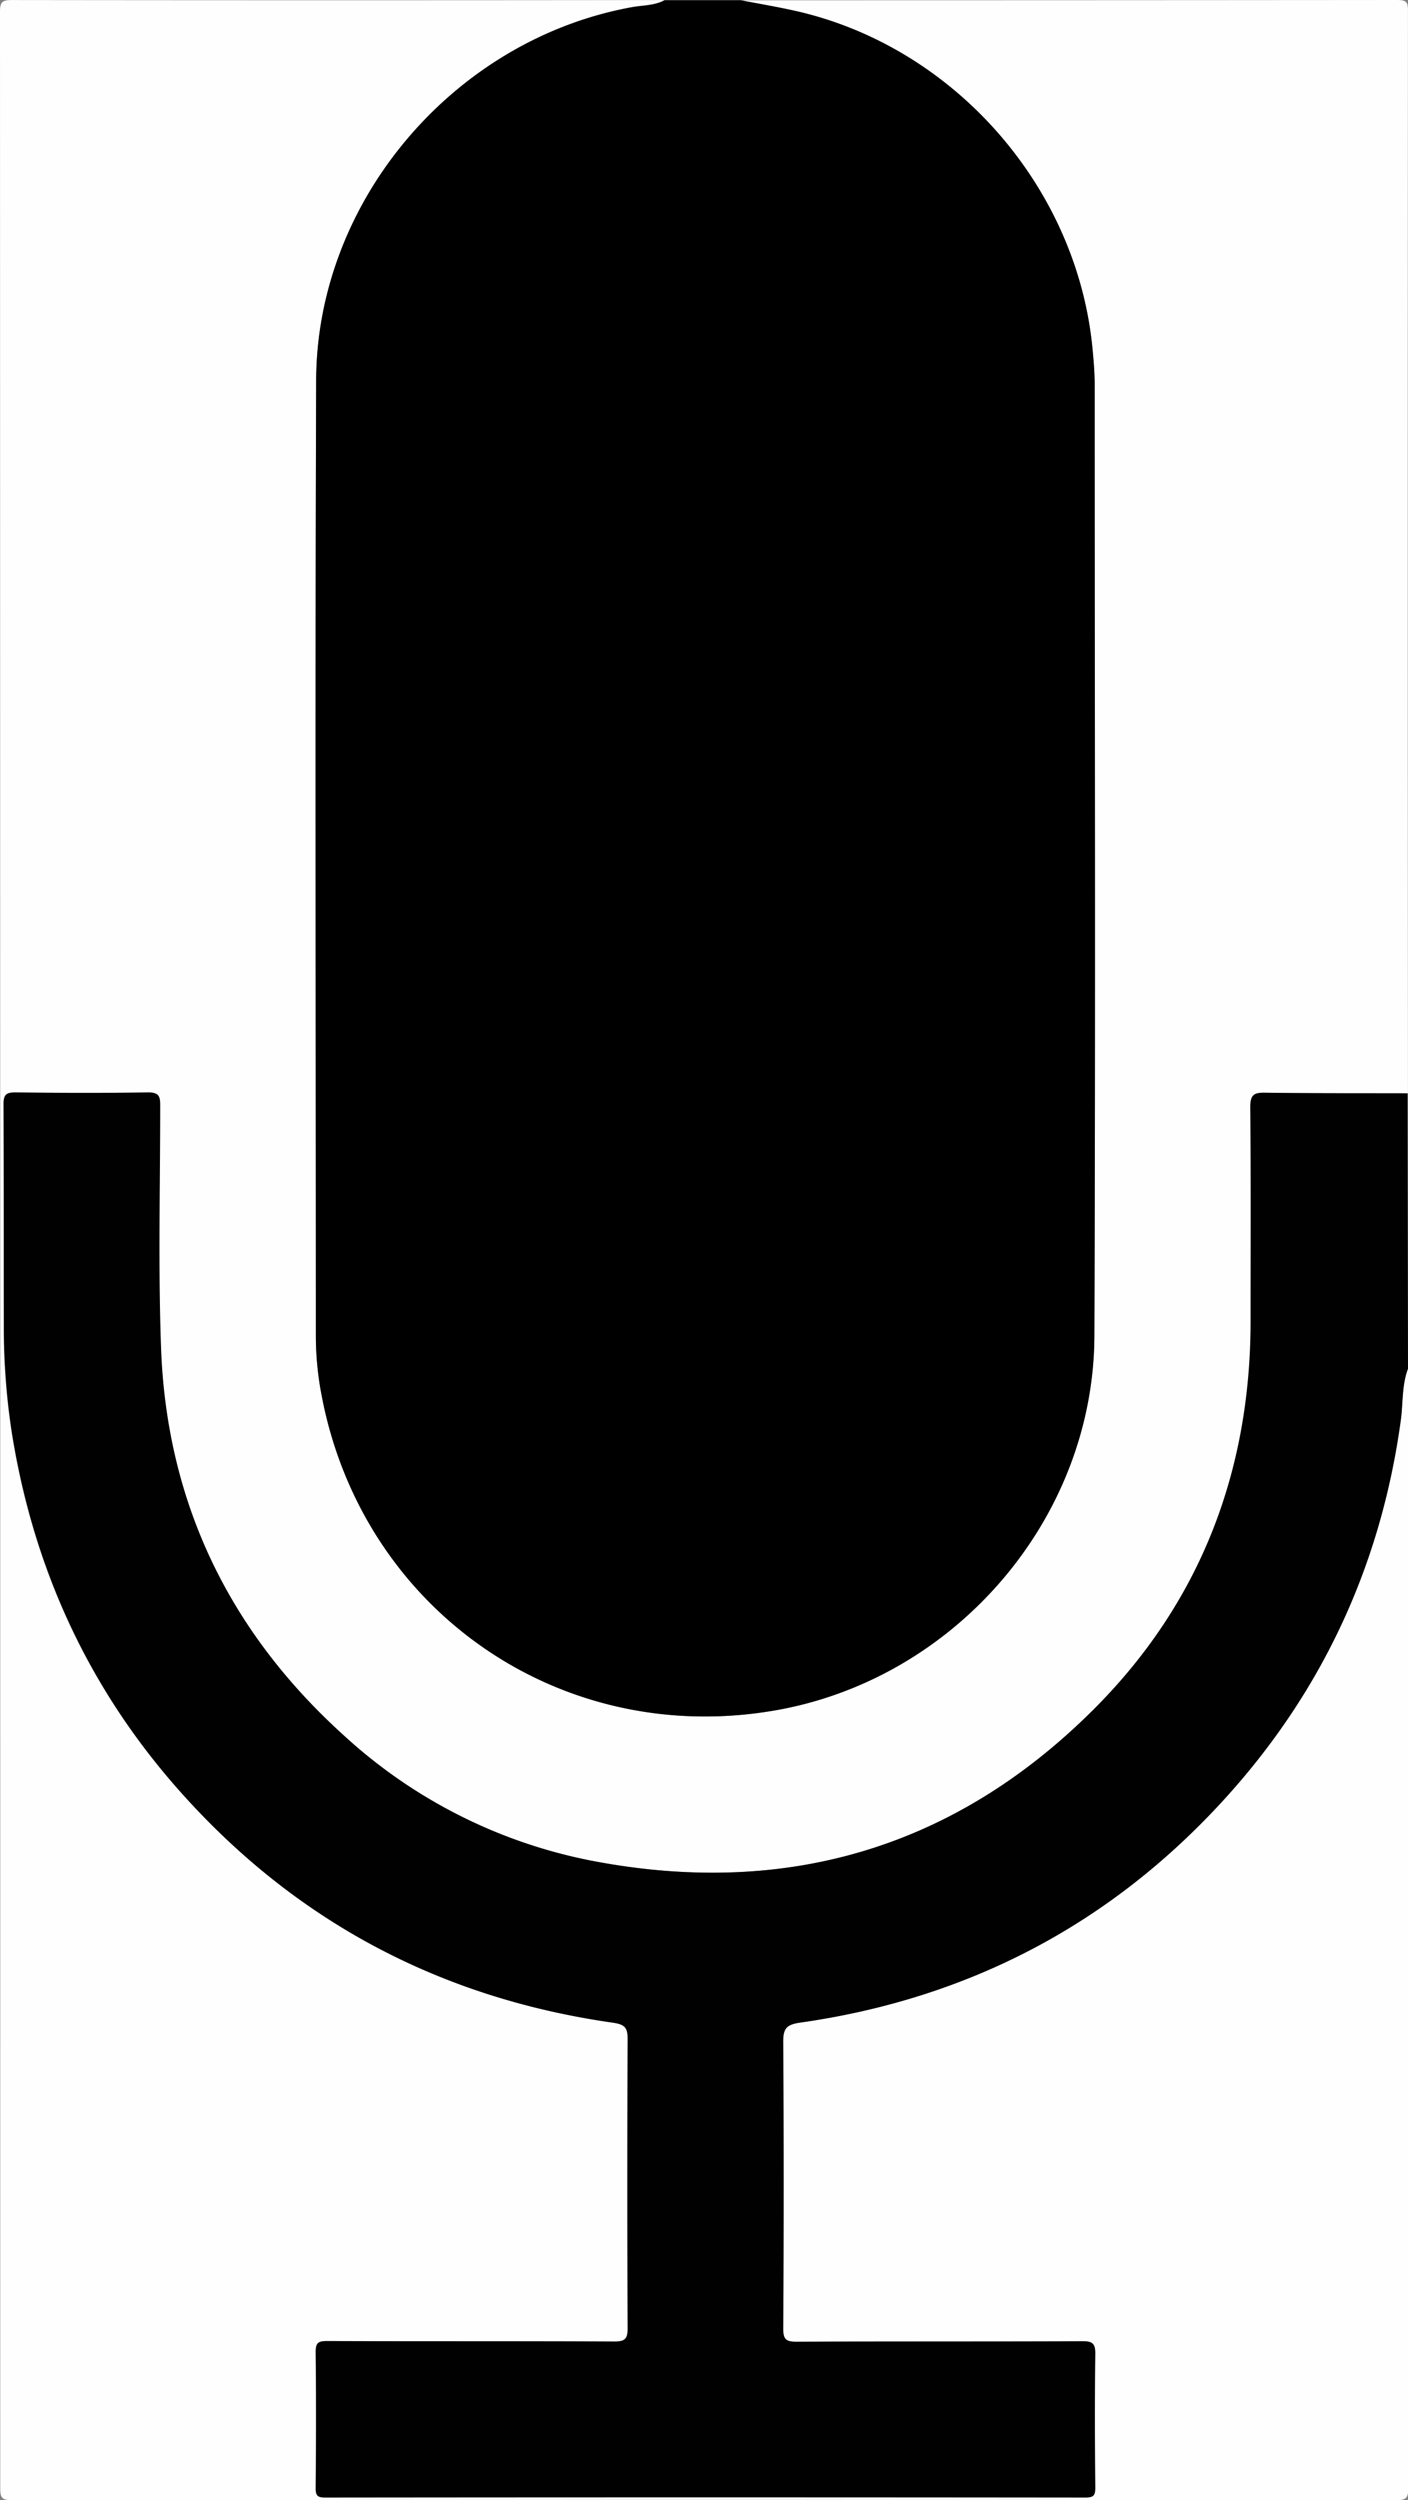 <svg id="Outline" xmlns="http://www.w3.org/2000/svg" viewBox="0 0 288 511.3"><rect x="0" y="0" width="288" height="511.3" fill="#808080" stroke="none"/><defs><style>.cls-1{fill:#fefefe;}.cls-2{fill:#010101;}.cls-3{fill:none;}</style></defs><path class="cls-1" d="M400,280.24q0,114.51.05,229c0,1.95-.44,2.39-2.39,2.39q-141.62-.07-283.22,0c-2,0-2.39-.44-2.39-2.39Q112.07,256,112,2.75c0-1.95.44-2.4,2.39-2.39q66.77.09,133.54,0c-2.08,1.13-4.45,1-6.68,1.43C205,8.4,176.79,41.27,176.67,78.13c-.22,65.21-.07,130.42-.06,195.63a64.29,64.29,0,0,0,1.22,12.16c8.41,43.8,48.84,71.8,92.65,64.22,36.93-6.39,65.24-39.22,65.37-76.65.24-64.86.08-129.73.06-194.59,0-2.43-.22-4.86-.45-7.28-3.2-33.26-28.58-62-61.14-69.12-3.57-.79-7.18-1.4-10.77-2.09q67.11,0,134.22-.06c2,0,2.23.51,2.22,2.3q-.08,110.66,0,221.31c-9.71,0-19.43,0-29.14-.12-2.26,0-3.06.4-3,2.9.13,14.59.07,29.18.06,43.77,0,30.77-10.31,57.59-32,79.34C307.44,378.24,273,388.41,233.66,381a104.41,104.41,0,0,1-51.38-25.77c-23.46-21.2-36.27-47.65-37.4-79.33-.59-16.48-.2-33-.17-49.49,0-1.9-.26-2.71-2.48-2.67-9,.14-18,.11-27.07,0-1.91,0-2.48.42-2.47,2.42.09,15,0,30.05.06,45.07a142.91,142.91,0,0,0,1.51,21.28c4.34,28.32,15.82,53.37,35,74.7,23.61,26.29,53.08,41.78,88,46.75,2.39.34,3.11.9,3.09,3.36q-.16,29.56,0,59.14c0,2.14-.53,2.73-2.7,2.72-19.61-.09-39.22,0-58.82-.1-1.8,0-2.31.41-2.29,2.26.1,9.29.08,18.58,0,27.87,0,1.46.38,1.87,1.86,1.86q77.82,0,155.64,0c1.69,0,1.95-.54,1.94-2.06-.07-9.11-.1-18.23,0-27.35,0-2-.48-2.55-2.53-2.54-19.52.08-39,0-58.56.1-2.13,0-2.75-.46-2.74-2.66q.15-29.31,0-58.62c0-2.82.63-3.62,3.56-4,34.38-4.91,63.47-20.13,86.84-45.86,20-22,31.92-48,35.95-77.52C399,287.14,398.7,283.57,400,280.24Z" transform="translate(-112 -0.35)"/><path d="M263.55.41c3.59.69,7.2,1.3,10.77,2.09,32.56,7.16,57.94,35.86,61.14,69.12.23,2.42.44,4.85.45,7.28,0,64.86.18,129.73-.06,194.59-.13,37.43-28.44,70.26-65.37,76.65-43.81,7.58-84.24-20.42-92.65-64.22a64.29,64.29,0,0,1-1.22-12.16c0-65.21-.16-130.42.06-195.63C176.79,41.27,205,8.4,241.25,1.84c2.23-.4,4.6-.3,6.68-1.43Z" transform="translate(-112 -0.35)"/><path class="cls-2" d="M400,280.24c-1.25,3.33-1,6.9-1.44,10.35-4,29.55-15.94,55.48-35.95,77.52-23.37,25.73-52.46,40.95-86.84,45.86-2.93.41-3.58,1.21-3.56,4q.19,29.31,0,58.62c0,2.2.61,2.67,2.74,2.66,19.52-.09,39,0,58.56-.1,2,0,2.55.52,2.53,2.54-.12,9.12-.09,18.24,0,27.35,0,1.52-.25,2.06-1.94,2.06q-77.82-.09-155.64,0c-1.48,0-1.87-.4-1.86-1.86.07-9.29.09-18.58,0-27.87,0-1.85.49-2.27,2.29-2.26,19.6.07,39.21,0,58.82.1,2.17,0,2.71-.58,2.7-2.72q-.12-29.58,0-59.14c0-2.46-.7-3-3.09-3.36-34.95-5-64.42-20.46-88-46.75-19.15-21.33-30.63-46.38-35-74.7a142.91,142.91,0,0,1-1.51-21.28c0-15,0-30-.06-45.07,0-2,.56-2.44,2.47-2.42,9,.1,18.05.13,27.07,0,2.22,0,2.49.77,2.48,2.67,0,16.49-.42,33,.17,49.49,1.13,31.68,13.94,58.13,37.4,79.33A104.41,104.41,0,0,0,233.66,381c39.34,7.38,73.78-2.79,102.14-31.18,21.73-21.75,32-48.57,32-79.34,0-14.59.07-29.18-.06-43.77,0-2.5.77-2.93,3-2.9,9.71.14,19.43.09,29.14.12Z" transform="translate(-112 -0.35)"/><rect class="cls-3" width="288" height="511.3"/></svg>